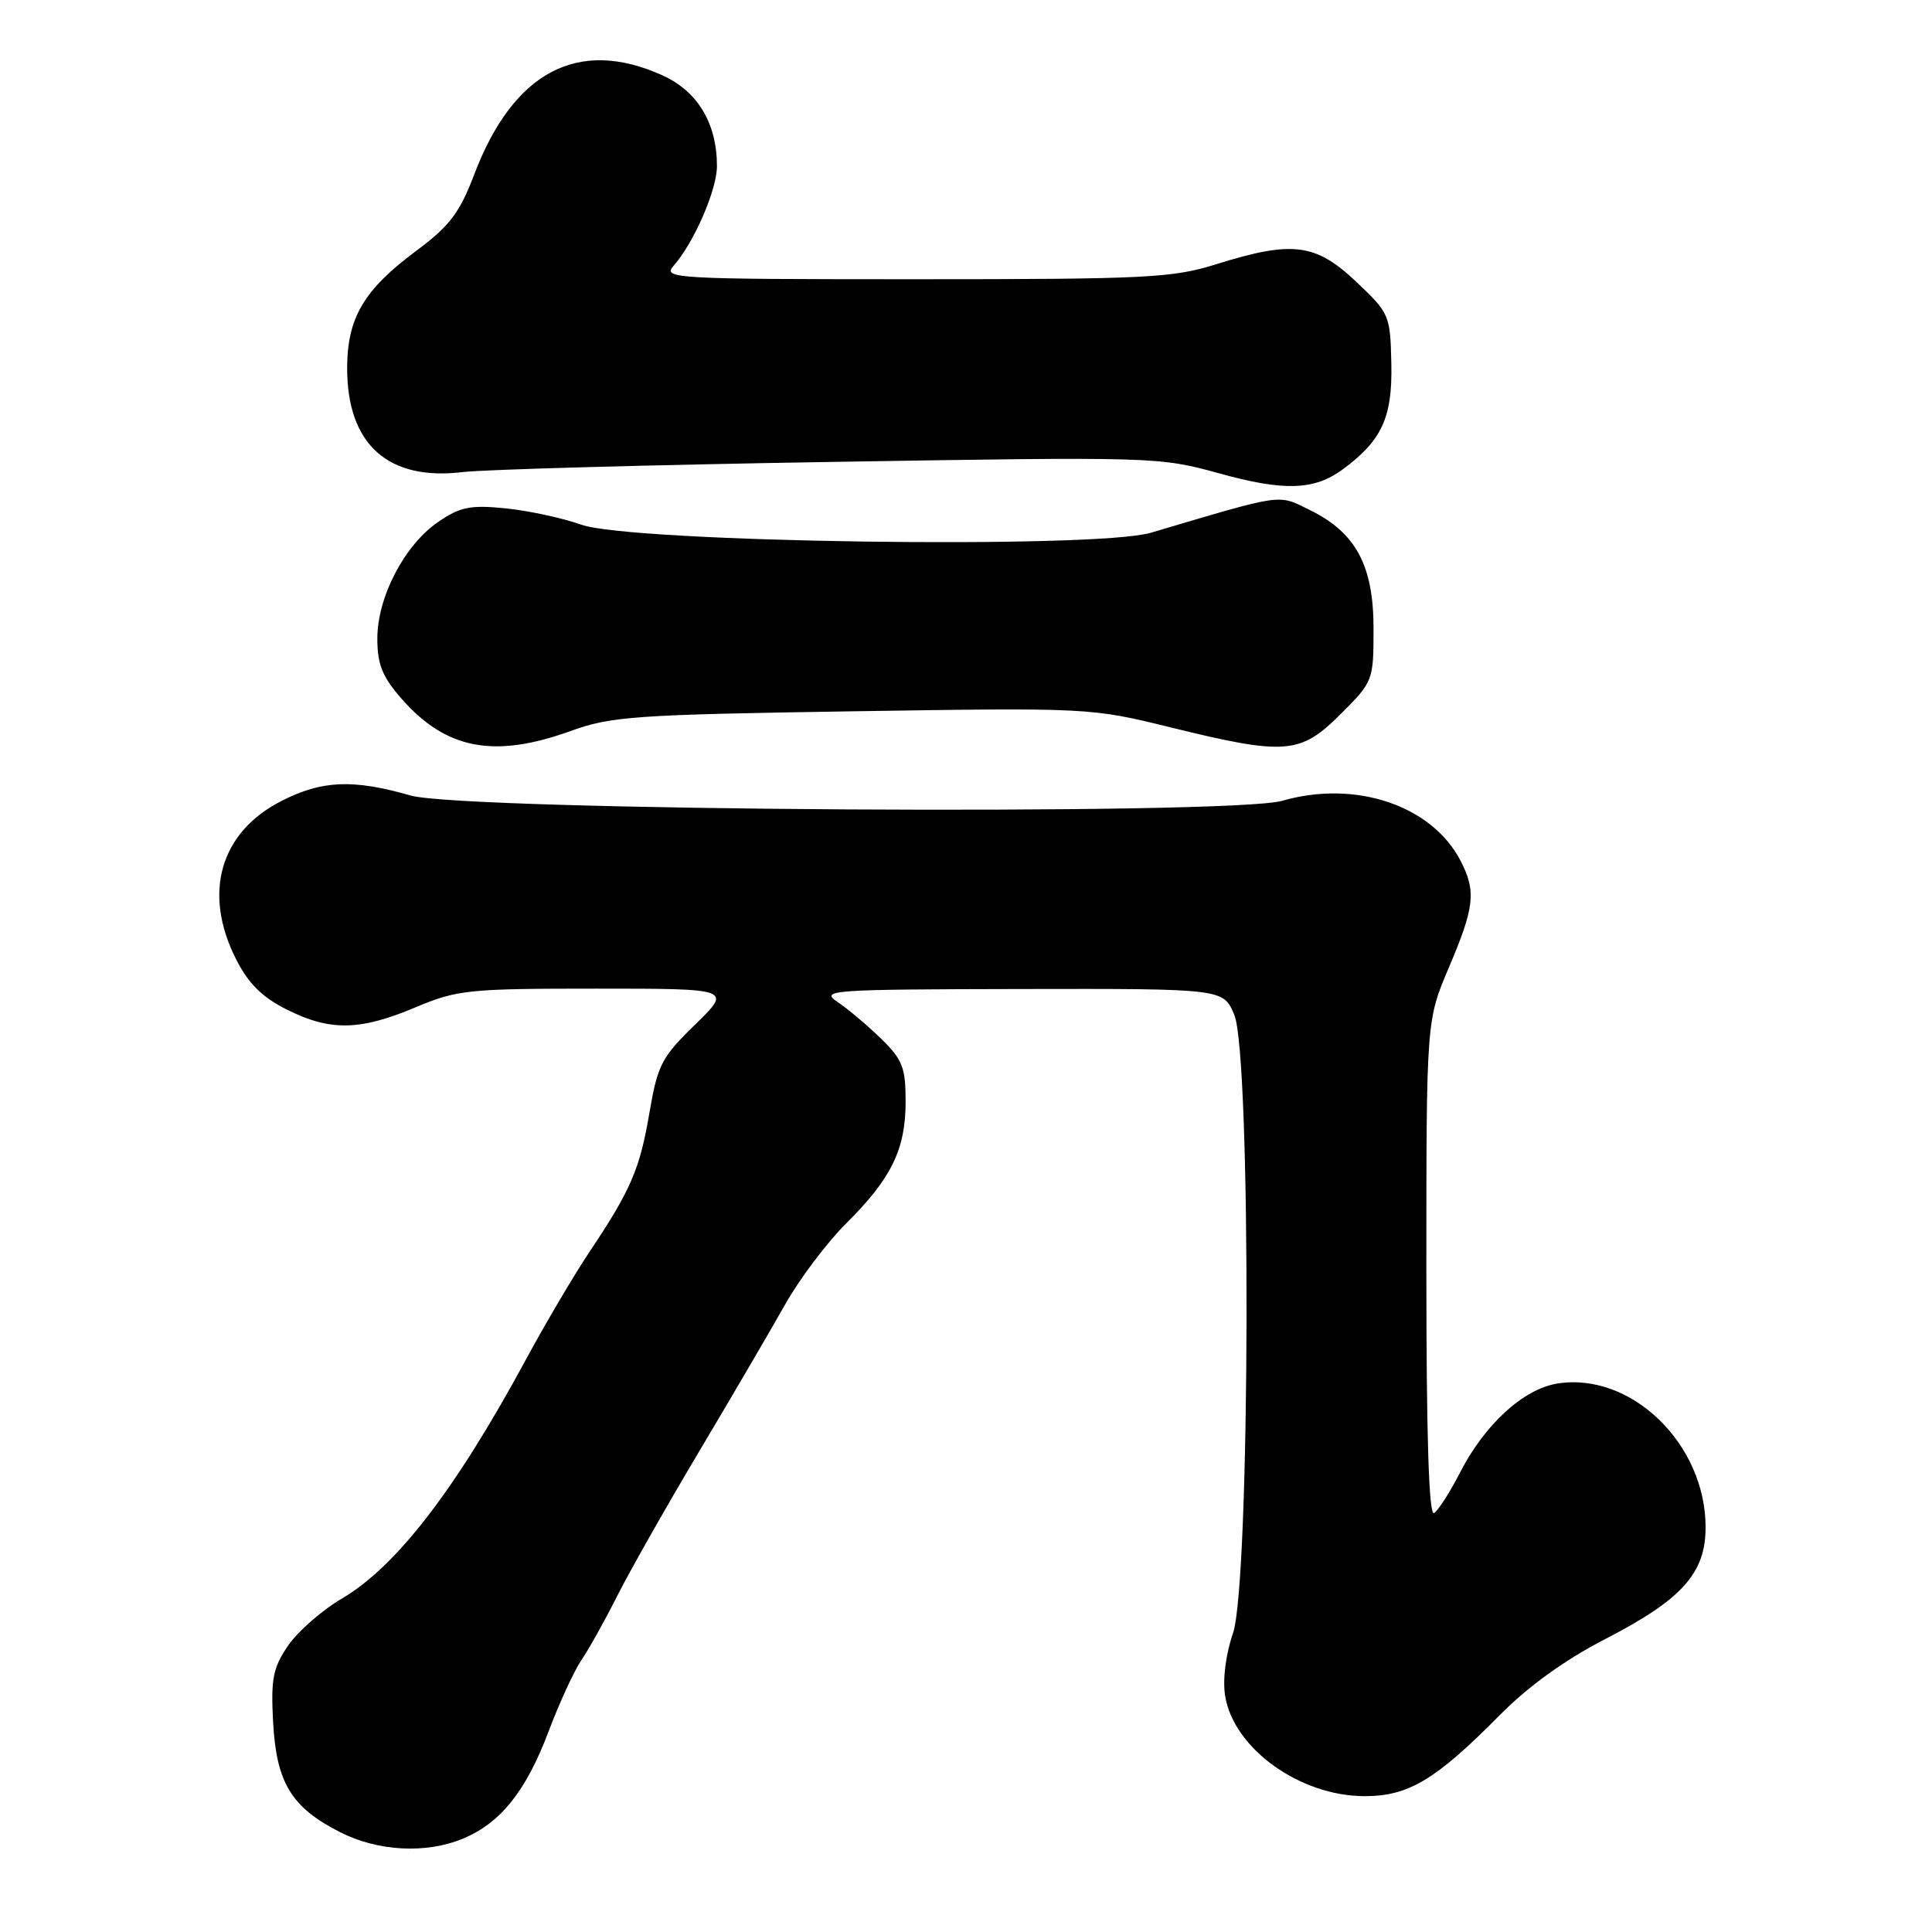 <?xml version="1.0" encoding="UTF-8" standalone="no"?>
<!DOCTYPE svg PUBLIC "-//W3C//DTD SVG 1.1//EN" "http://www.w3.org/Graphics/SVG/1.1/DTD/svg11.dtd" >
<svg xmlns="http://www.w3.org/2000/svg" xmlns:xlink="http://www.w3.org/1999/xlink" version="1.1" viewBox="0 0 256 256">
 <g >
 <path fill="currentColor"
d=" M 61.39 243.61 C 66.33 241.54 69.70 237.33 72.66 229.50 C 74.11 225.65 76.08 221.38 77.02 220.00 C 77.97 218.62 80.11 214.80 81.77 211.50 C 83.43 208.20 88.33 199.56 92.65 192.31 C 96.97 185.05 102.08 176.32 104.00 172.91 C 105.92 169.49 109.58 164.63 112.13 162.10 C 118.12 156.15 120.00 152.30 120.00 145.95 C 120.00 141.46 119.59 140.40 116.75 137.63 C 114.96 135.89 112.38 133.71 111.00 132.78 C 108.63 131.19 109.88 131.10 135.30 131.05 C 162.10 131.00 162.10 131.00 163.55 134.47 C 165.81 139.88 165.67 209.69 163.38 216.40 C 162.40 219.26 161.99 222.57 162.34 224.73 C 163.47 231.69 172.25 238.00 180.82 238.00 C 186.65 238.00 190.24 235.84 198.74 227.25 C 202.48 223.46 207.37 219.93 212.67 217.20 C 222.89 211.93 226.00 208.47 226.00 202.37 C 226.00 191.32 216.12 181.75 206.34 183.33 C 201.84 184.06 196.70 188.77 193.43 195.18 C 192.11 197.75 190.58 200.14 190.02 200.49 C 189.33 200.91 189.00 190.29 189.00 168.16 C 189.00 135.21 189.00 135.21 192.00 128.16 C 195.39 120.19 195.62 118.10 193.54 114.07 C 189.74 106.72 179.61 103.31 169.90 106.11 C 163.16 108.06 61.49 107.44 54.41 105.41 C 46.76 103.22 42.67 103.39 37.30 106.13 C 29.17 110.27 26.85 118.31 31.25 127.04 C 32.89 130.30 34.70 132.11 37.96 133.75 C 43.71 136.65 47.66 136.59 55.00 133.50 C 60.59 131.15 61.99 131.00 78.97 131.00 C 96.99 131.00 96.99 131.00 92.12 135.75 C 87.66 140.09 87.14 141.10 86.06 147.41 C 84.78 154.94 83.60 157.68 78.03 166.00 C 76.01 169.03 72.23 175.44 69.63 180.25 C 60.35 197.40 52.51 207.58 45.33 211.80 C 42.67 213.36 39.45 216.18 38.16 218.07 C 36.16 221.01 35.88 222.46 36.19 228.22 C 36.63 236.23 38.60 239.47 45.02 242.75 C 50.07 245.33 56.47 245.67 61.39 243.61 Z  M 75.59 96.87 C 81.02 94.91 84.07 94.70 113.00 94.25 C 144.38 93.77 144.54 93.78 155.14 96.39 C 170.32 100.12 172.30 99.96 177.63 94.63 C 181.96 90.31 182.00 90.19 182.00 83.28 C 182.00 74.92 179.66 70.57 173.54 67.57 C 169.24 65.47 170.30 65.32 152.50 70.59 C 145.17 72.77 83.65 71.89 77.01 69.52 C 74.54 68.64 70.04 67.67 67.01 67.36 C 62.32 66.89 60.99 67.16 58.07 69.15 C 53.59 72.22 50.00 79.11 50.00 84.62 C 50.00 88.05 50.66 89.68 53.23 92.61 C 59.11 99.30 65.48 100.52 75.59 96.87 Z  M 177.94 62.18 C 183.11 58.36 184.51 55.31 184.36 48.23 C 184.22 41.73 184.13 41.52 179.67 37.30 C 174.31 32.24 171.23 31.86 161.16 35.01 C 155.36 36.83 151.96 37.00 121.26 37.00 C 89.37 37.00 87.77 36.91 89.23 35.25 C 91.96 32.15 95.00 25.16 95.00 22.01 C 95.00 16.36 92.45 12.10 87.79 9.99 C 76.65 4.94 68.03 9.47 62.85 23.09 C 60.90 28.21 59.59 29.93 55.19 33.21 C 48.19 38.41 46.01 42.11 46.00 48.80 C 46.00 58.89 51.43 63.76 61.34 62.55 C 64.18 62.21 86.08 61.60 110.00 61.21 C 152.92 60.51 153.61 60.53 161.50 62.71 C 170.16 65.11 174.14 64.98 177.94 62.18 Z "/>
</g>
</svg>